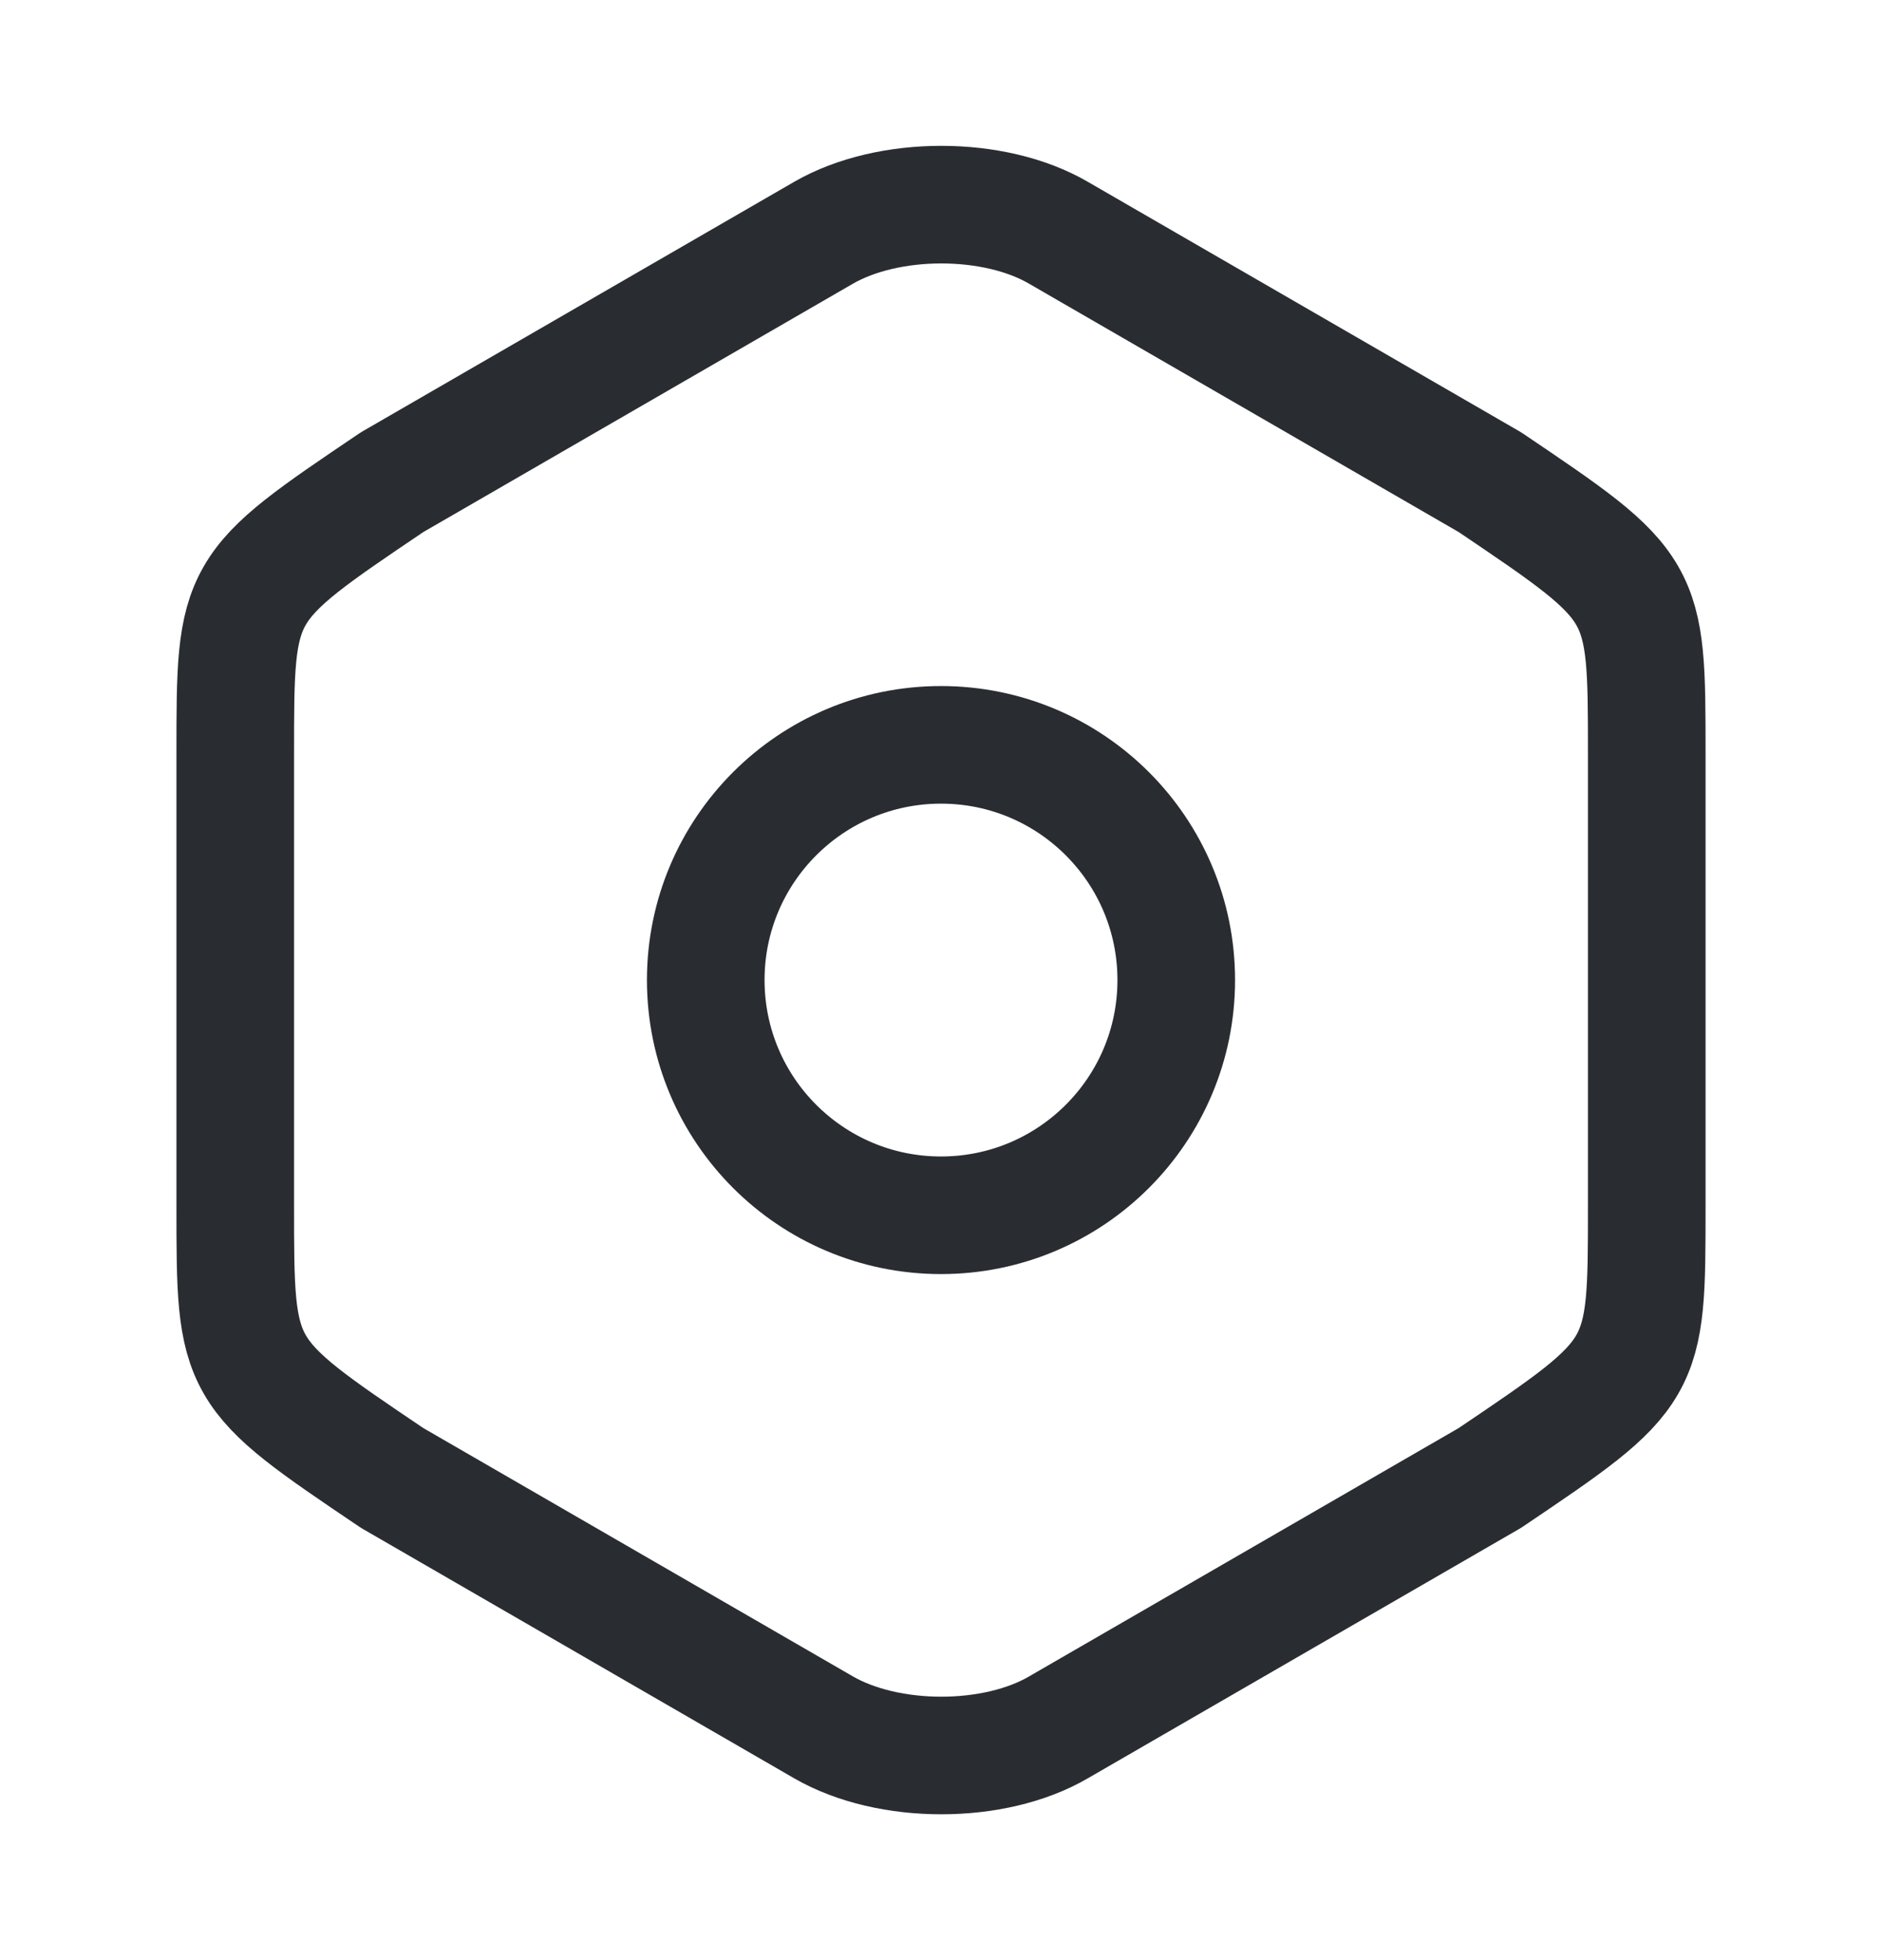 <svg width="24" height="25" viewBox="0 0 24 25" fill="none" xmlns="http://www.w3.org/2000/svg">
<path d="M3 9.61V15.38C3 17.5 3 17.5 5 18.85L10.5 22.03C11.33 22.51 12.68 22.51 13.5 22.03L19 18.85C21 17.5 21 17.5 21 15.39V9.61C21 7.5 21 7.5 19 6.15L13.5 2.97C12.68 2.49 11.33 2.49 10.5 2.97L5 6.15C3 7.5 3 7.5 3 9.61Z" stroke="#292D32" stroke-width="1.5" stroke-linecap="round" stroke-linejoin="round"/>
<path d="M12 15.5C13.657 15.5 15 14.157 15 12.5C15 10.843 13.657 9.5 12 9.5C10.343 9.5 9 10.843 9 12.5C9 14.157 10.343 15.5 12 15.5Z" stroke="#292D32" stroke-width="1.5" stroke-linecap="round" stroke-linejoin="round"/>
</svg>
